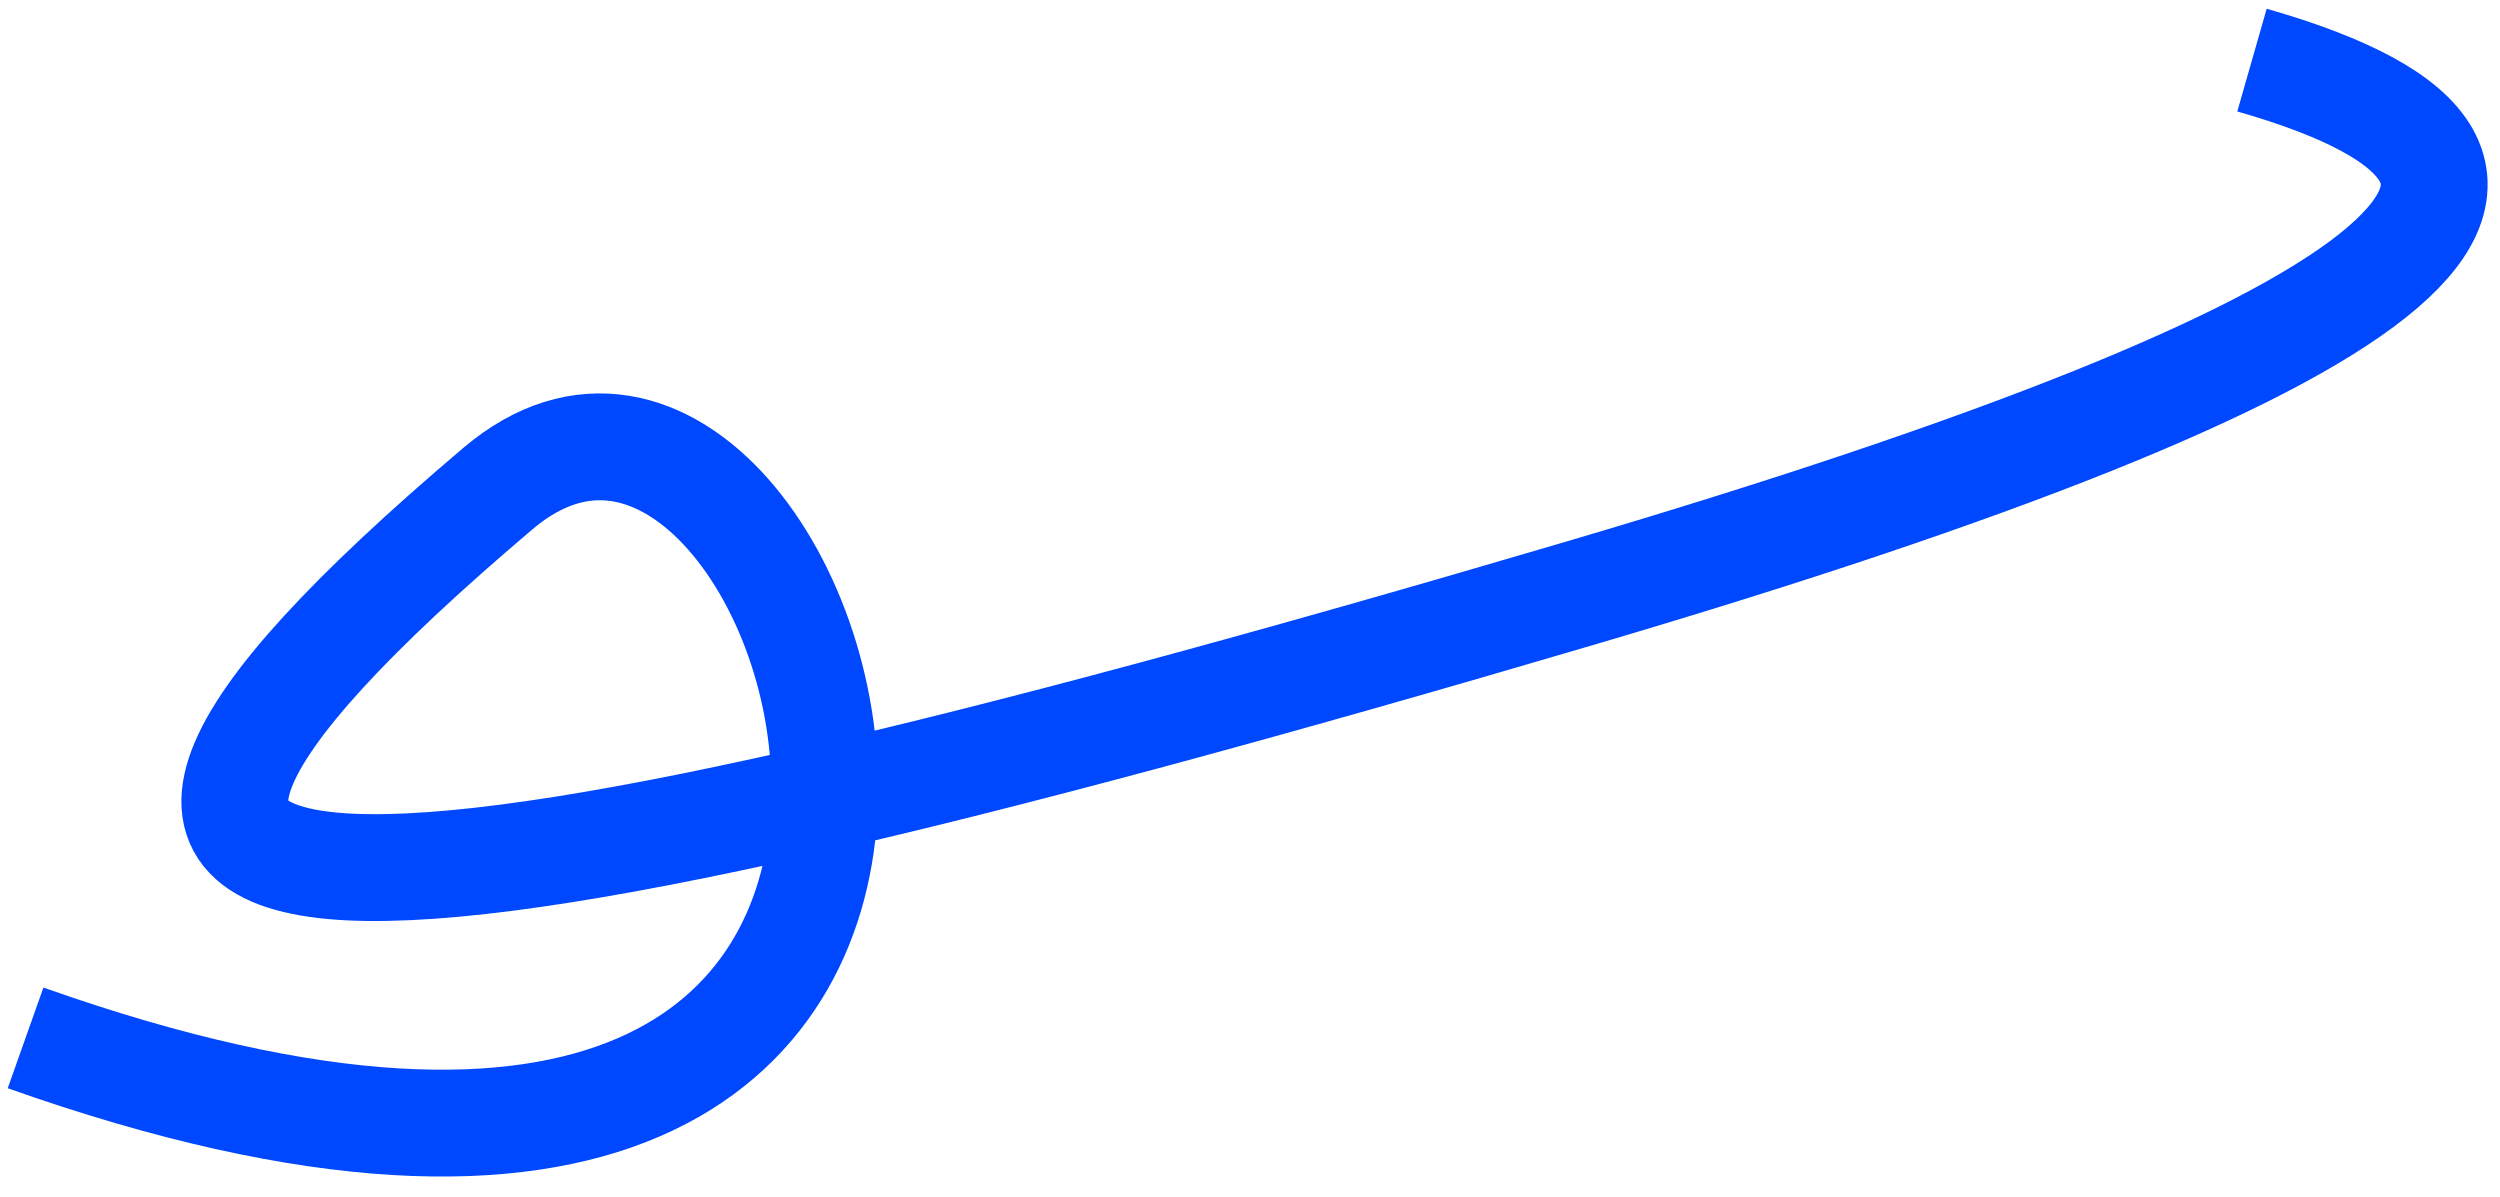 <?xml version="1.0" encoding="UTF-8"?>
<svg width="117px" height="56px" viewBox="0 0 117 56" version="1.1" xmlns="http://www.w3.org/2000/svg" xmlns:xlink="http://www.w3.org/1999/xlink">
    <!-- Generator: Sketch 49.2 (51160) - http://www.bohemiancoding.com/sketch -->
    <title>Path 3</title>
    <desc>Created with Sketch.</desc>
    <defs></defs>
    <g id="hp" stroke="none" stroke-width="1" fill="none" fill-rule="evenodd">
        <g id="トップページ" transform="translate(-300, -376)" stroke="#0048FF" stroke-width="5">
            <g id="ヒーロー" transform="translate(108, 93)">
                <path d="M282.458,260.254 C227.448,278.638 276.738,314.013 280.864,294.129 C288.259,258.491 273.281,272.024 237.898,321.506 C214.309,354.494 211.184,367.48 228.523,360.463" id="Path-3" transform="translate(250.106, 311.281) rotate(-142) translate(-250.106, -311.281) "></path>
            </g>
        </g>
    </g>
</svg>
